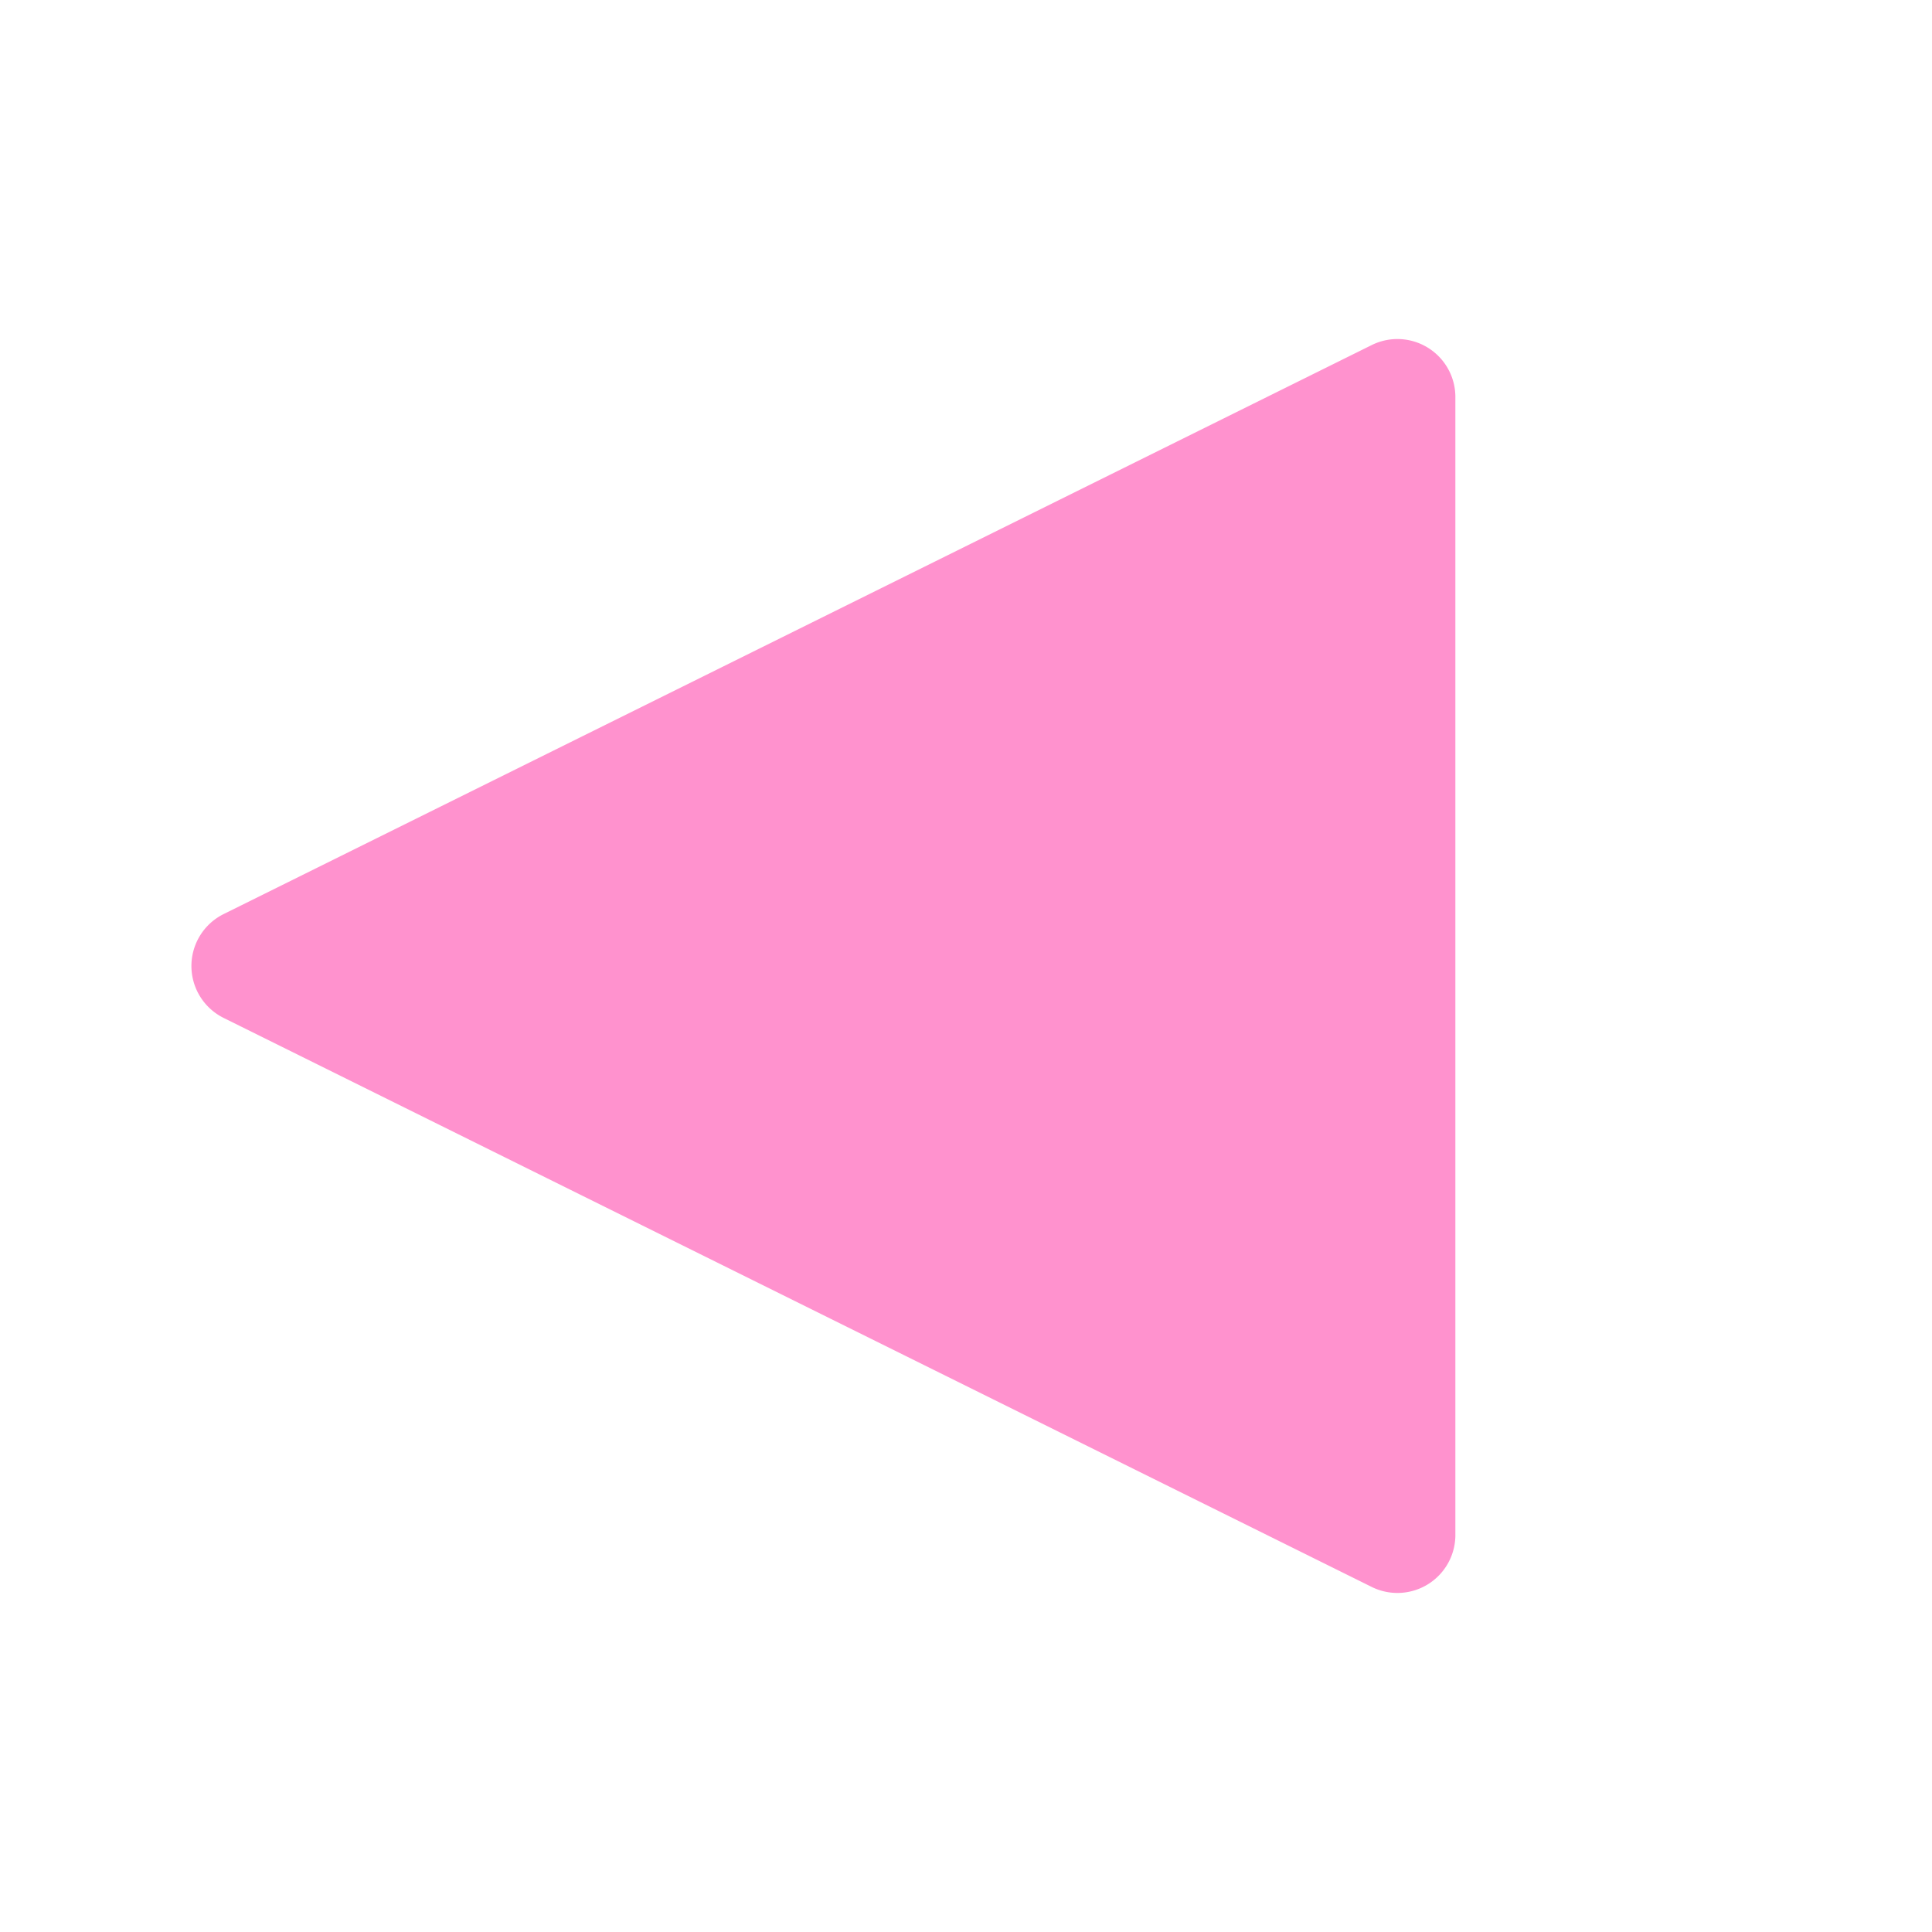 <svg id="Asp" xmlns="http://www.w3.org/2000/svg" viewBox="0 0 100 100"><title>AA_Asp</title><g id="triangle_2" data-name="triangle 2"><path d="M11.58,52.69,71,82.14a3,3,0,0,0,4.33-2.69V20.55A3,3,0,0,0,71,17.86L11.58,47.31A3,3,0,0,0,11.58,52.69Z" style="fill:#ff92ce"/></g></svg>